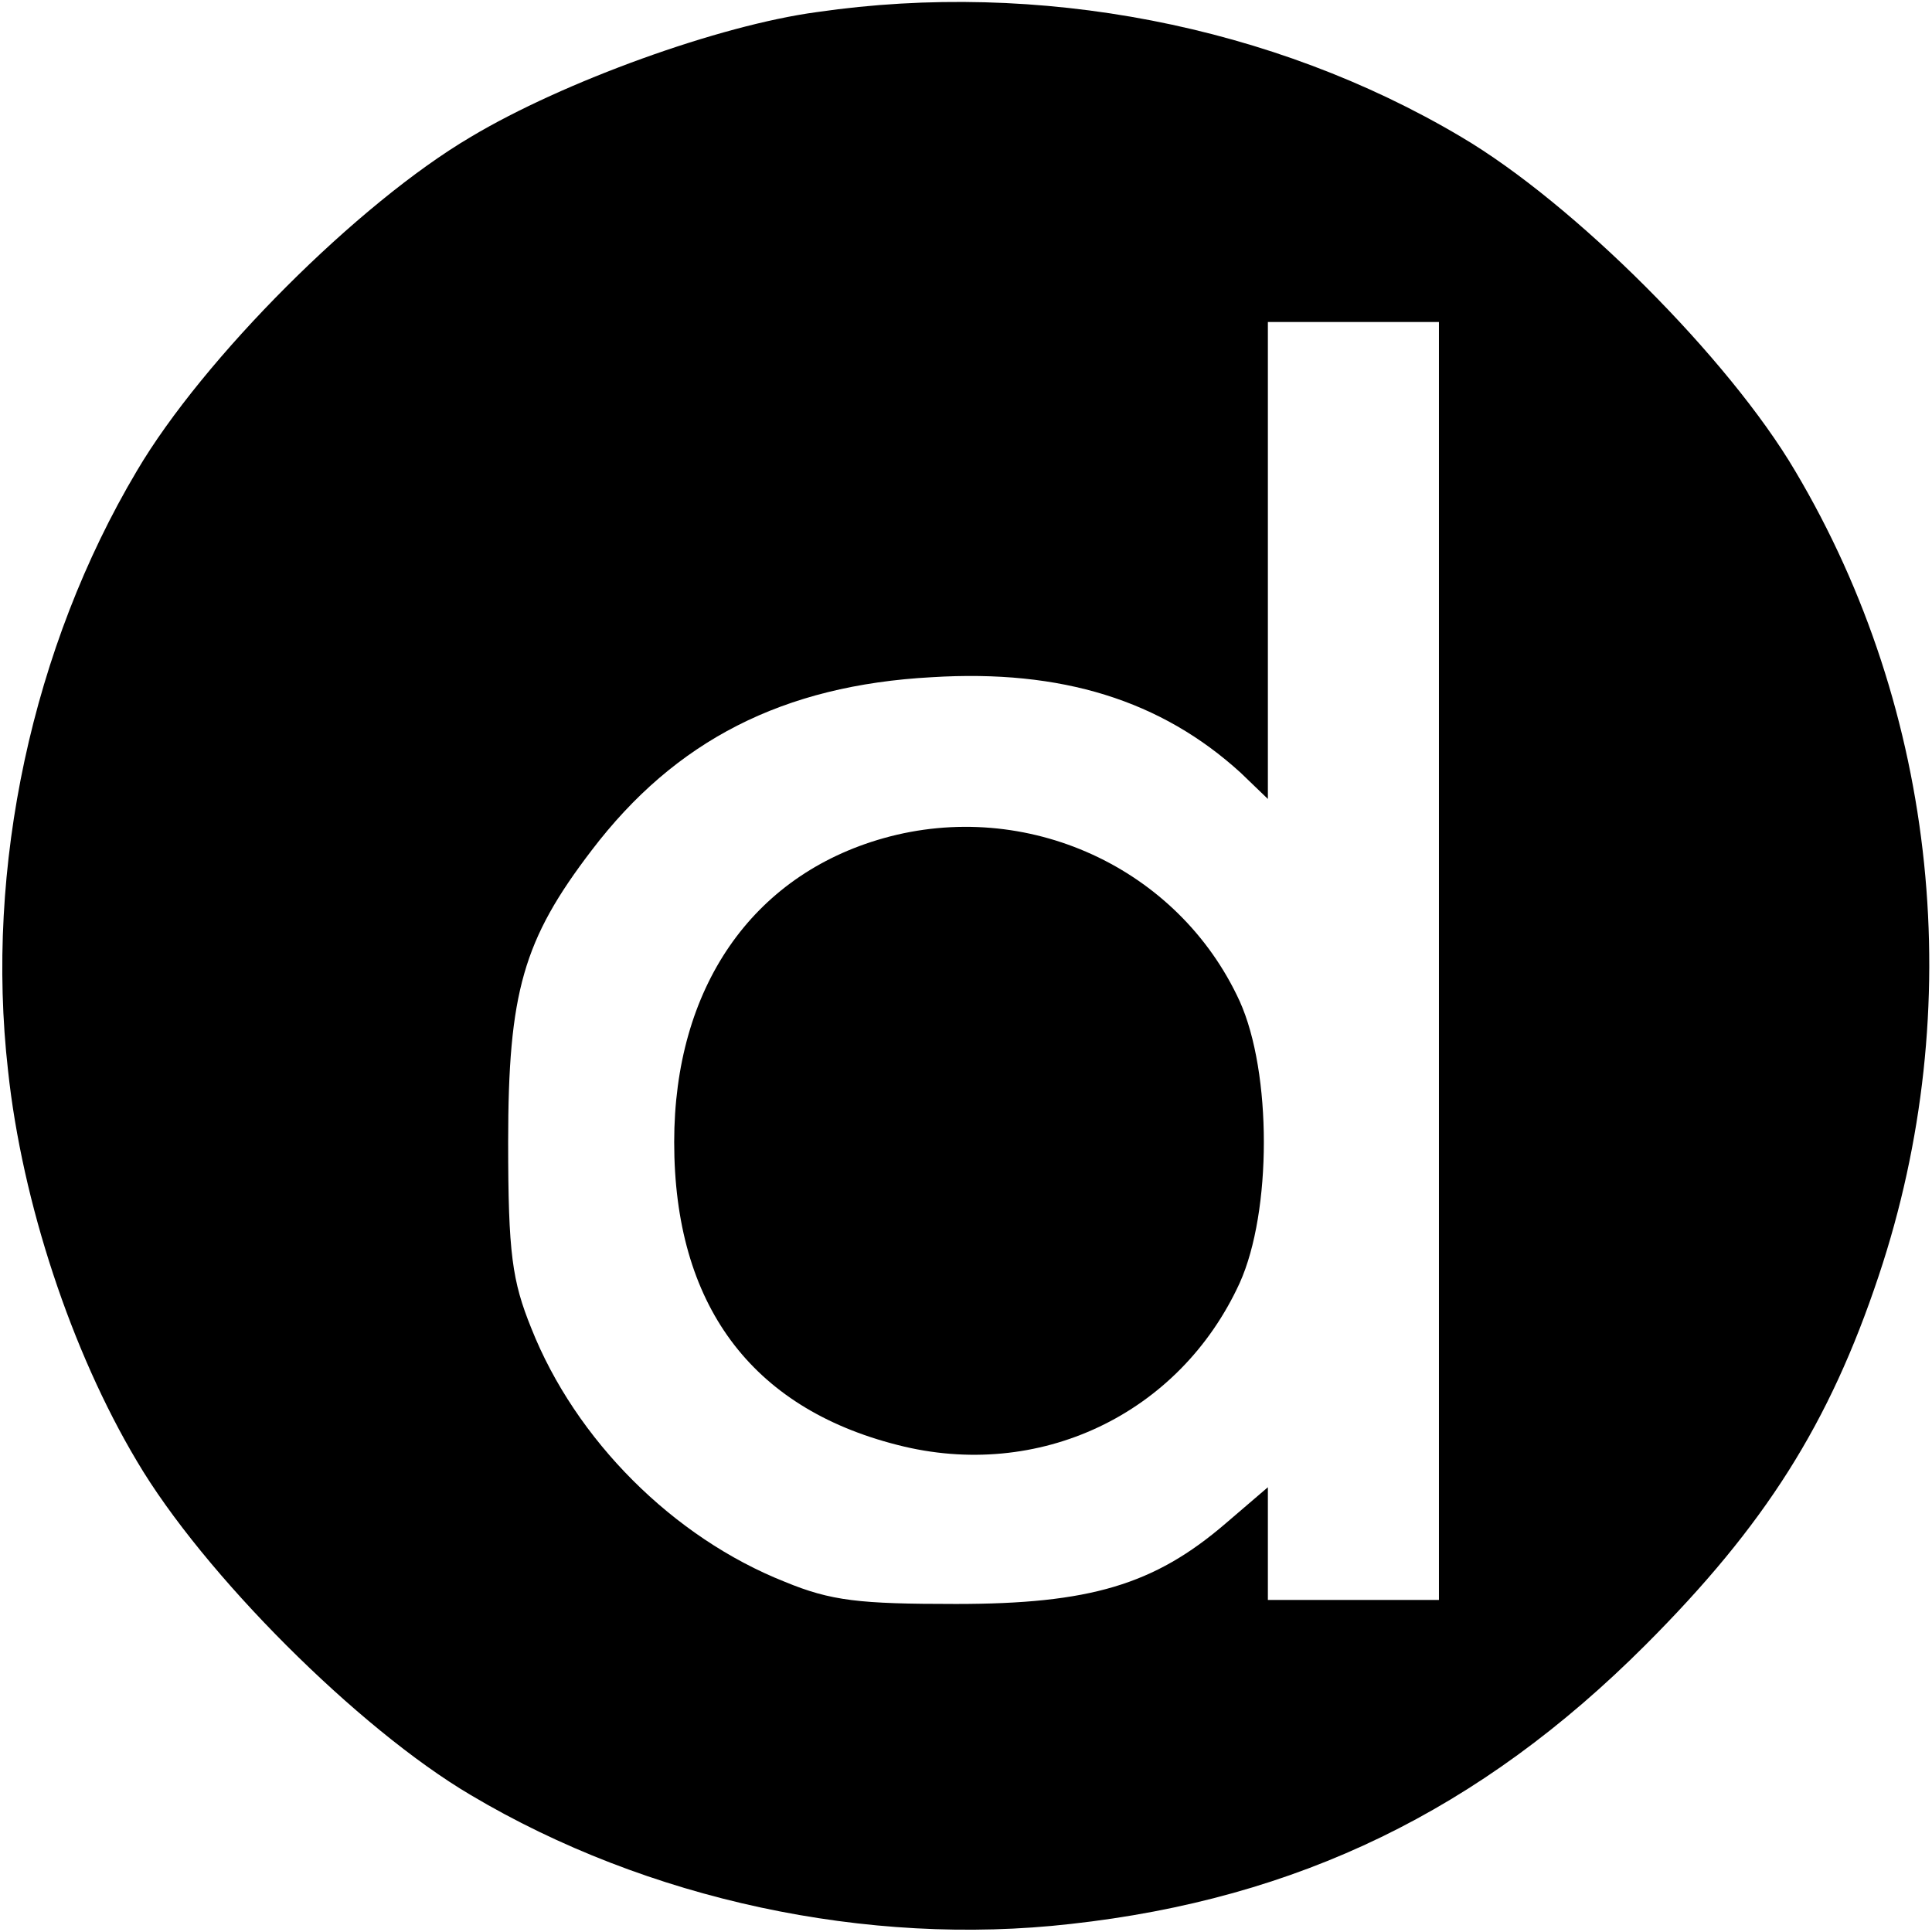 <?xml version="1.0" standalone="no"?>
<!DOCTYPE svg PUBLIC "-//W3C//DTD SVG 20010904//EN"
 "http://www.w3.org/TR/2001/REC-SVG-20010904/DTD/svg10.dtd">
<svg version="1.0" xmlns="http://www.w3.org/2000/svg"
 width="192pt" height="192pt" viewBox="0 0 192 192"
 preserveAspectRatio="xMidYMid meet">
<g transform="translate(0,192) scale(0.1,-0.1)"
fill="#000000" stroke="none">
<path d="M812 1908 c-97 -13 -252 -69 -344 -124 -112 -66 -266 -220 -332 -332
-104 -175 -151 -394 -128 -596 14 -131 63 -279 128 -388 66 -112 220 -266 332
-332 175 -104 394 -151 596 -128 226 25 407 113 571 277 119 119 183 220 232
367 89 266 59 561 -83 800 -66 112 -220 266 -332 332 -187 111 -420 156 -640
124z m618 -943 l0 -635 -85 0 -85 0 0 56 0 56 -42 -36 c-71 -61 -135 -80 -268
-80 -96 0 -124 3 -170 22 -111 44 -208 141 -252 252 -19 47 -23 74 -23 185 0
149 15 201 83 290 83 109 190 164 338 172 129 8 228 -23 307 -95 l27 -26 0
237 0 237 85 0 85 0 0 -635z"/>
<path d="M878 1087 c-131 -37 -208 -149 -208 -302 0 -161 76 -264 222 -301
140 -36 280 30 340 161 32 71 32 209 0 280 -61 133 -212 202 -354 162z"/>
</g>
</svg>
